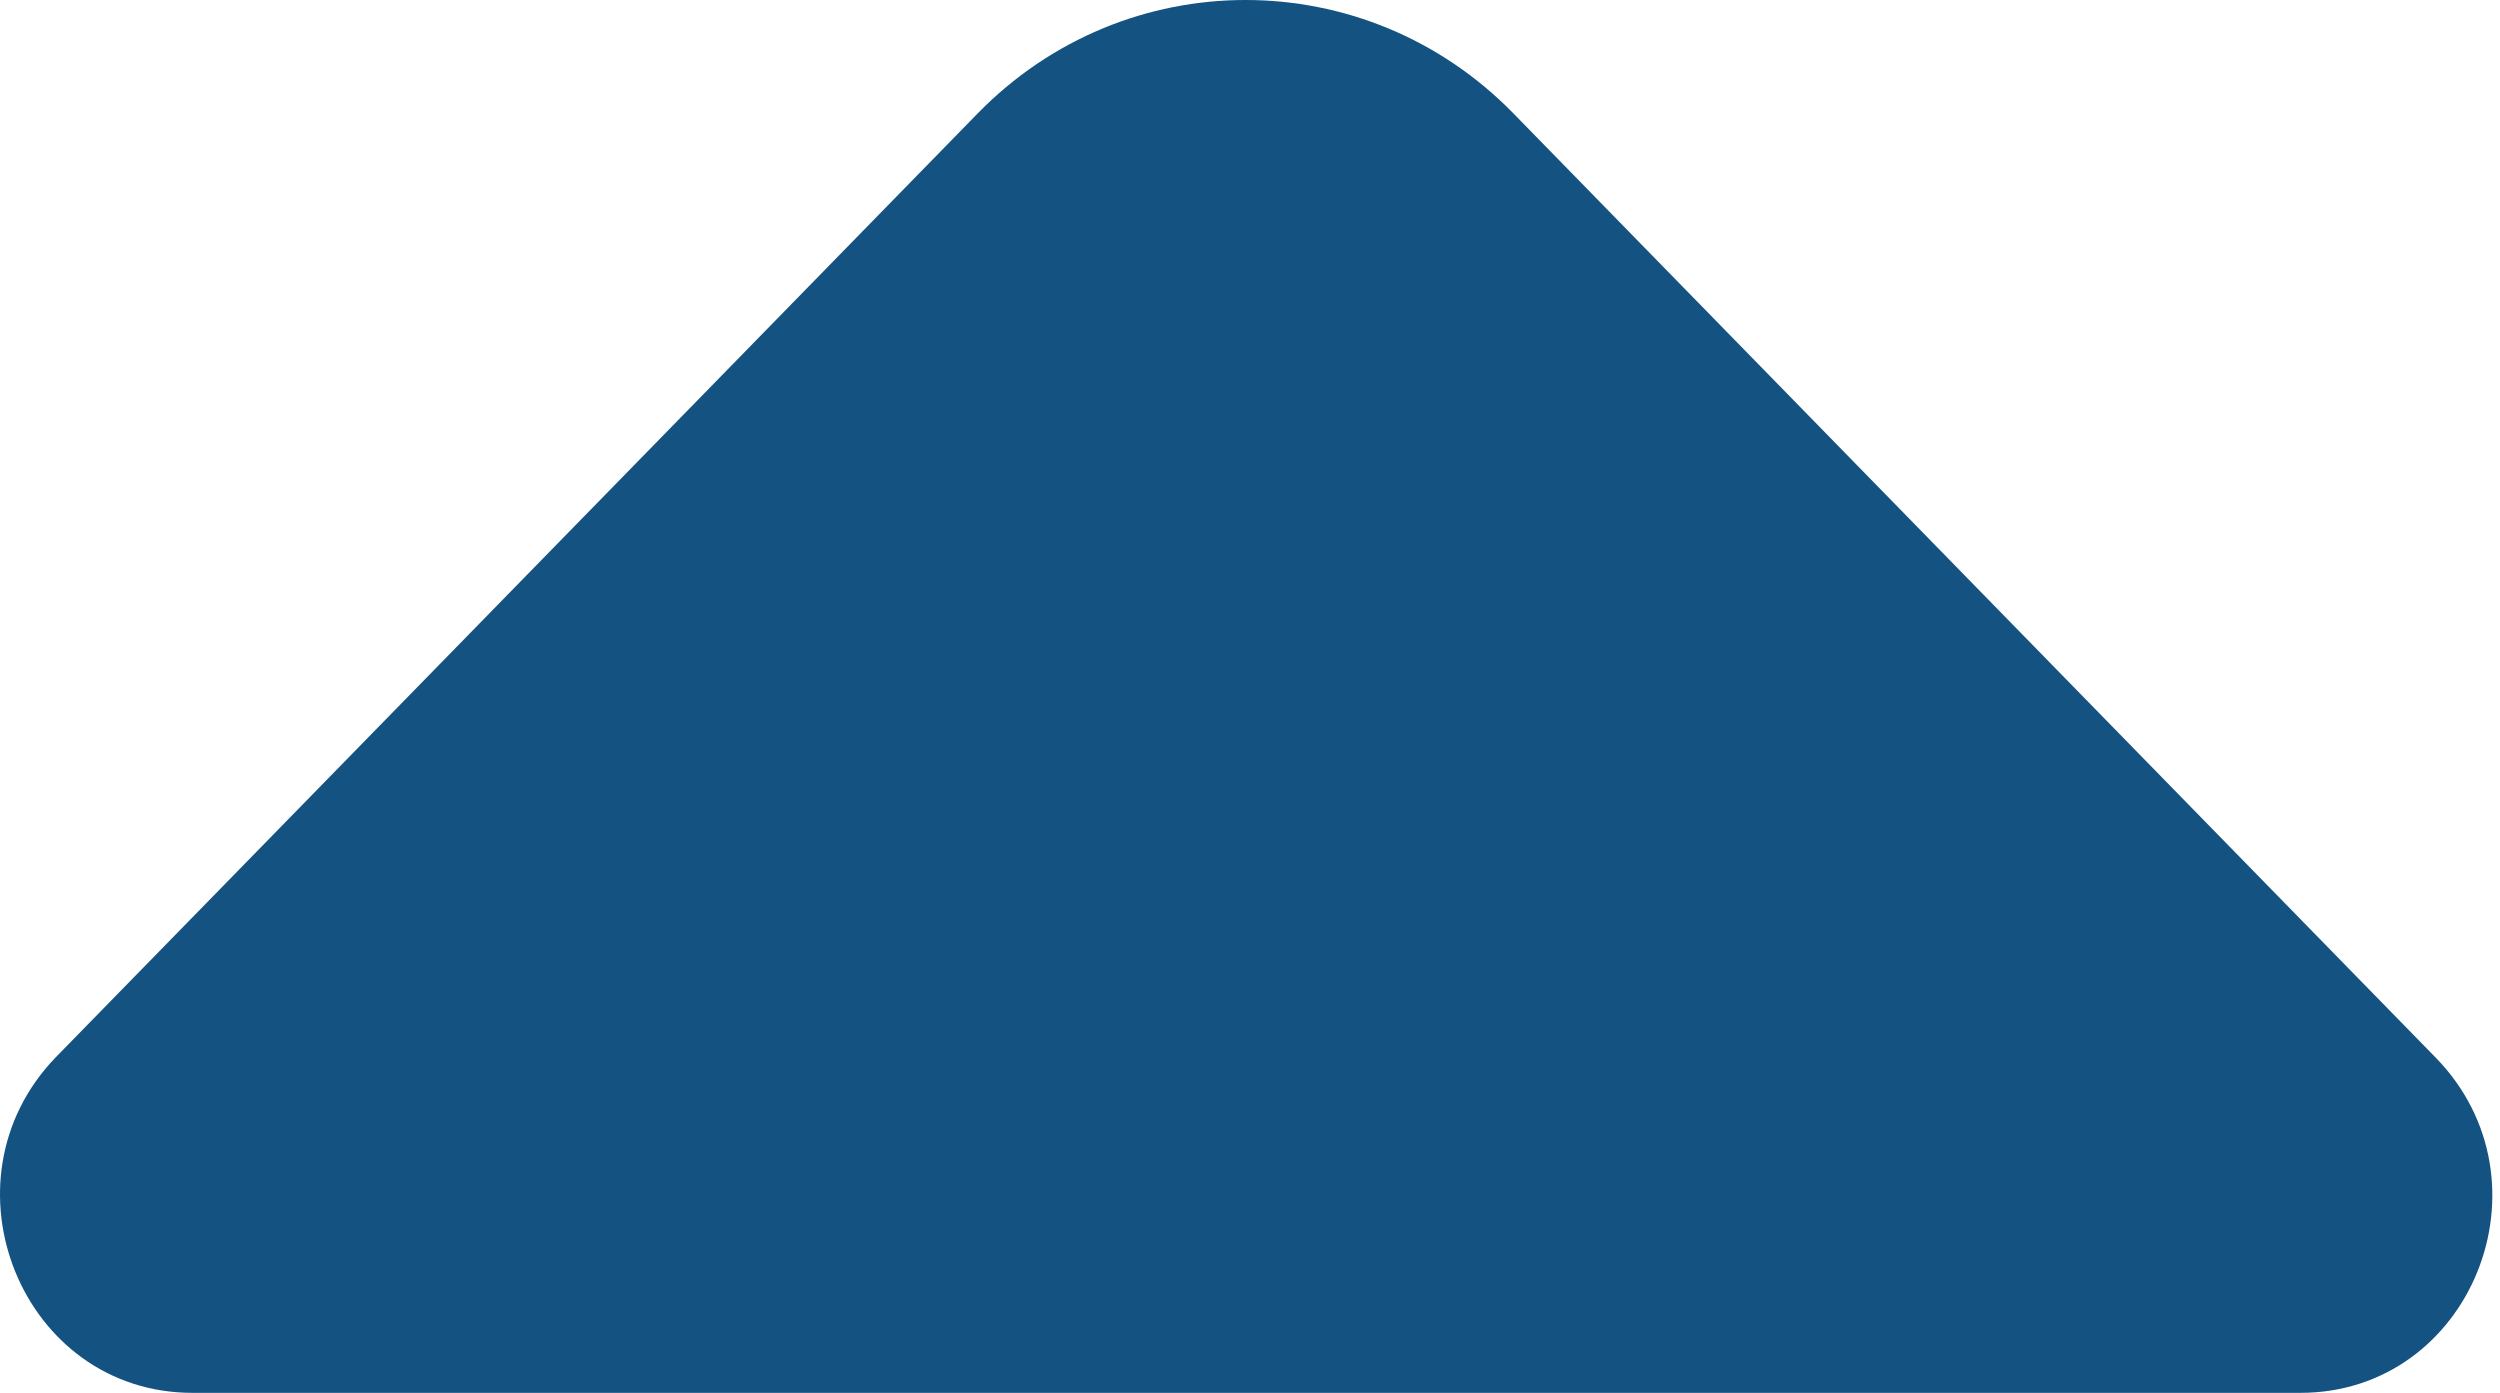 <svg width="70" height="39" viewBox="0 0 70 39" fill="none" xmlns="http://www.w3.org/2000/svg">
<path d="M5.393 39L36.446 39L64.408 39C69.193 39 71.586 33.081 68.196 29.61L42.377 3.177C38.24 -1.059 31.511 -1.059 27.374 3.177L17.555 13.23L1.555 29.61C-1.785 33.081 0.608 39 5.393 39Z" fill="#145281"/>
</svg>
